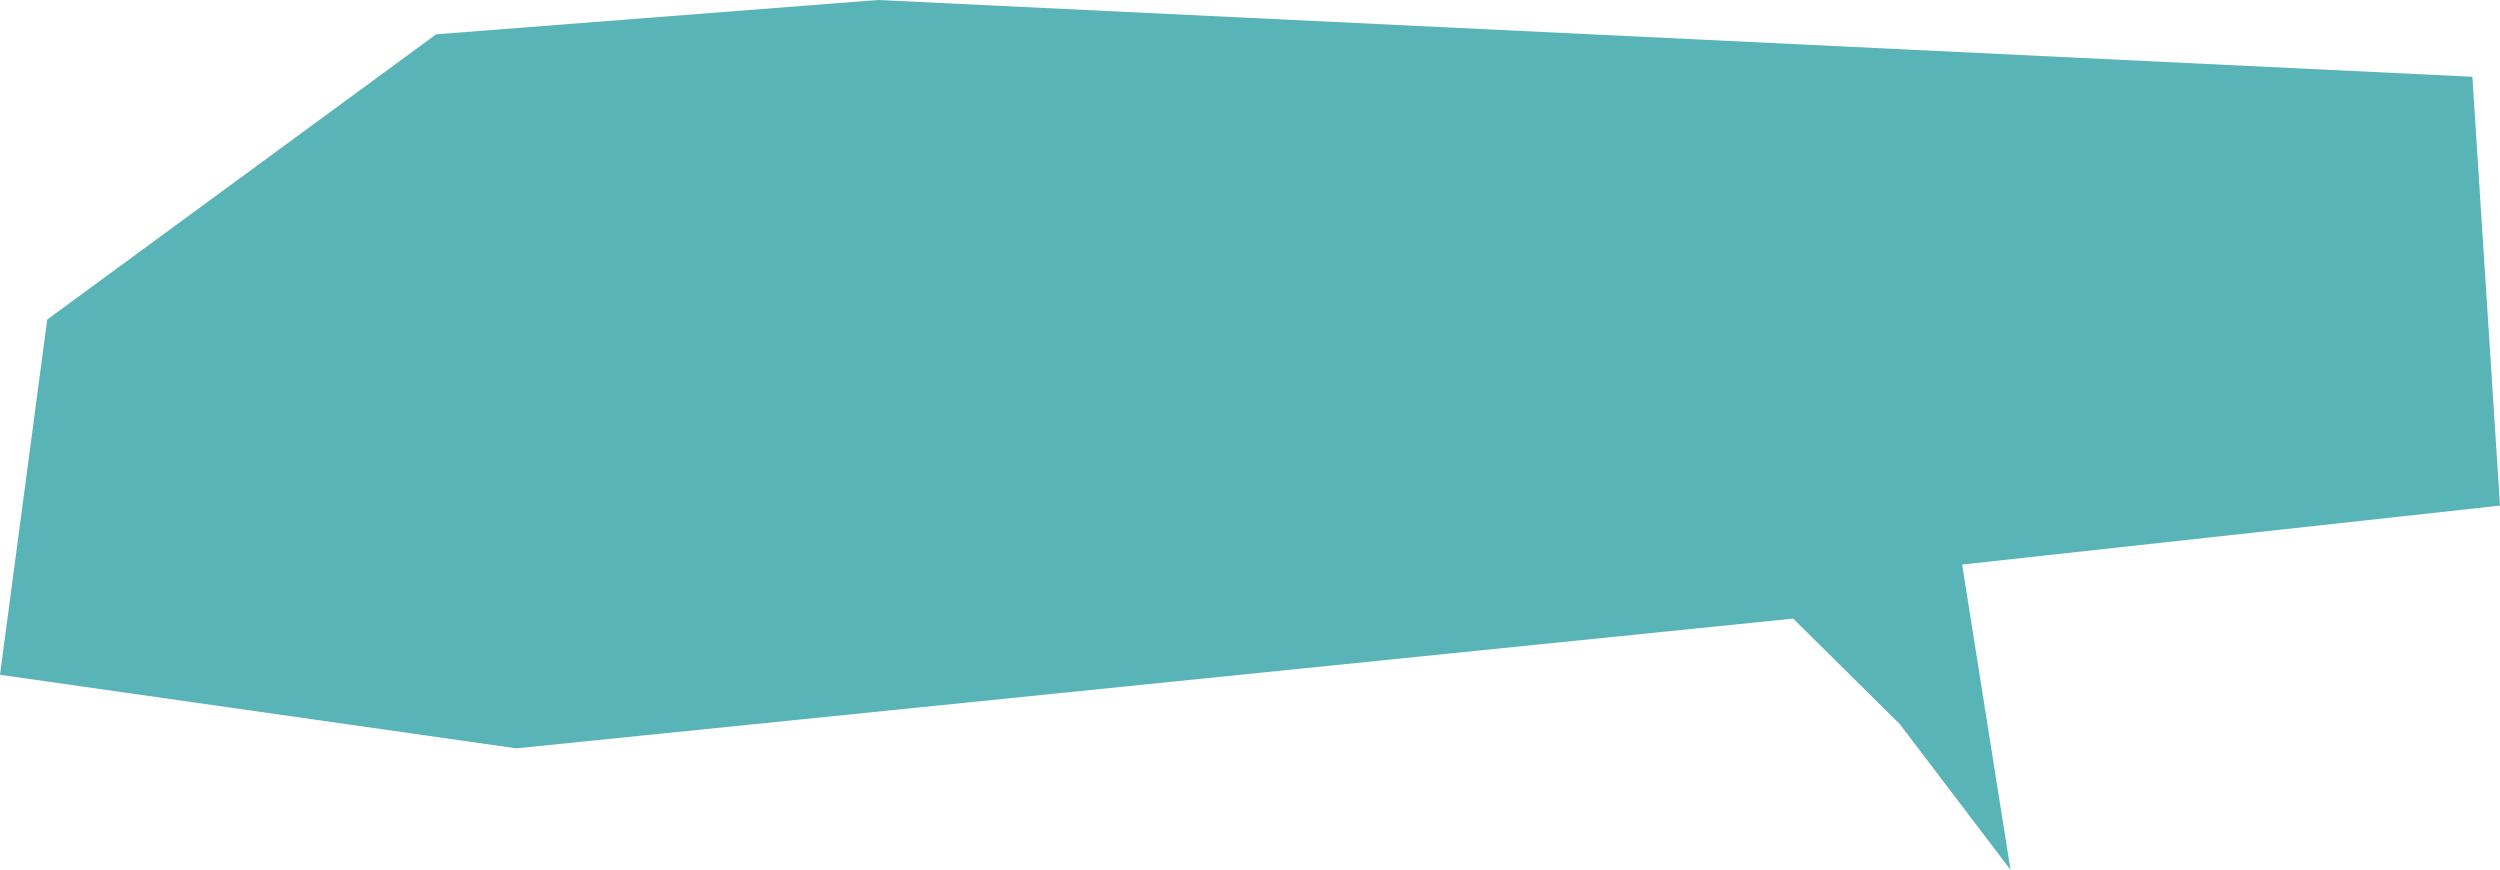 <svg xmlns="http://www.w3.org/2000/svg" viewBox="0 0 487.48 169.6"><defs><style>.cls-1{fill:#59b4b7;}</style></defs><g id="Layer_2" data-name="Layer 2"><g id="ปุ่มกดเริ่ม"><polygon class="cls-1" points="171.22 0 85.05 6.69 9.21 62.3 0 131.58 100.67 145.92 349.65 120.62 370.45 141.2 392.03 169.6 382.6 110.08 487.48 98.59 482.09 14.97 171.22 0"/></g></g></svg>